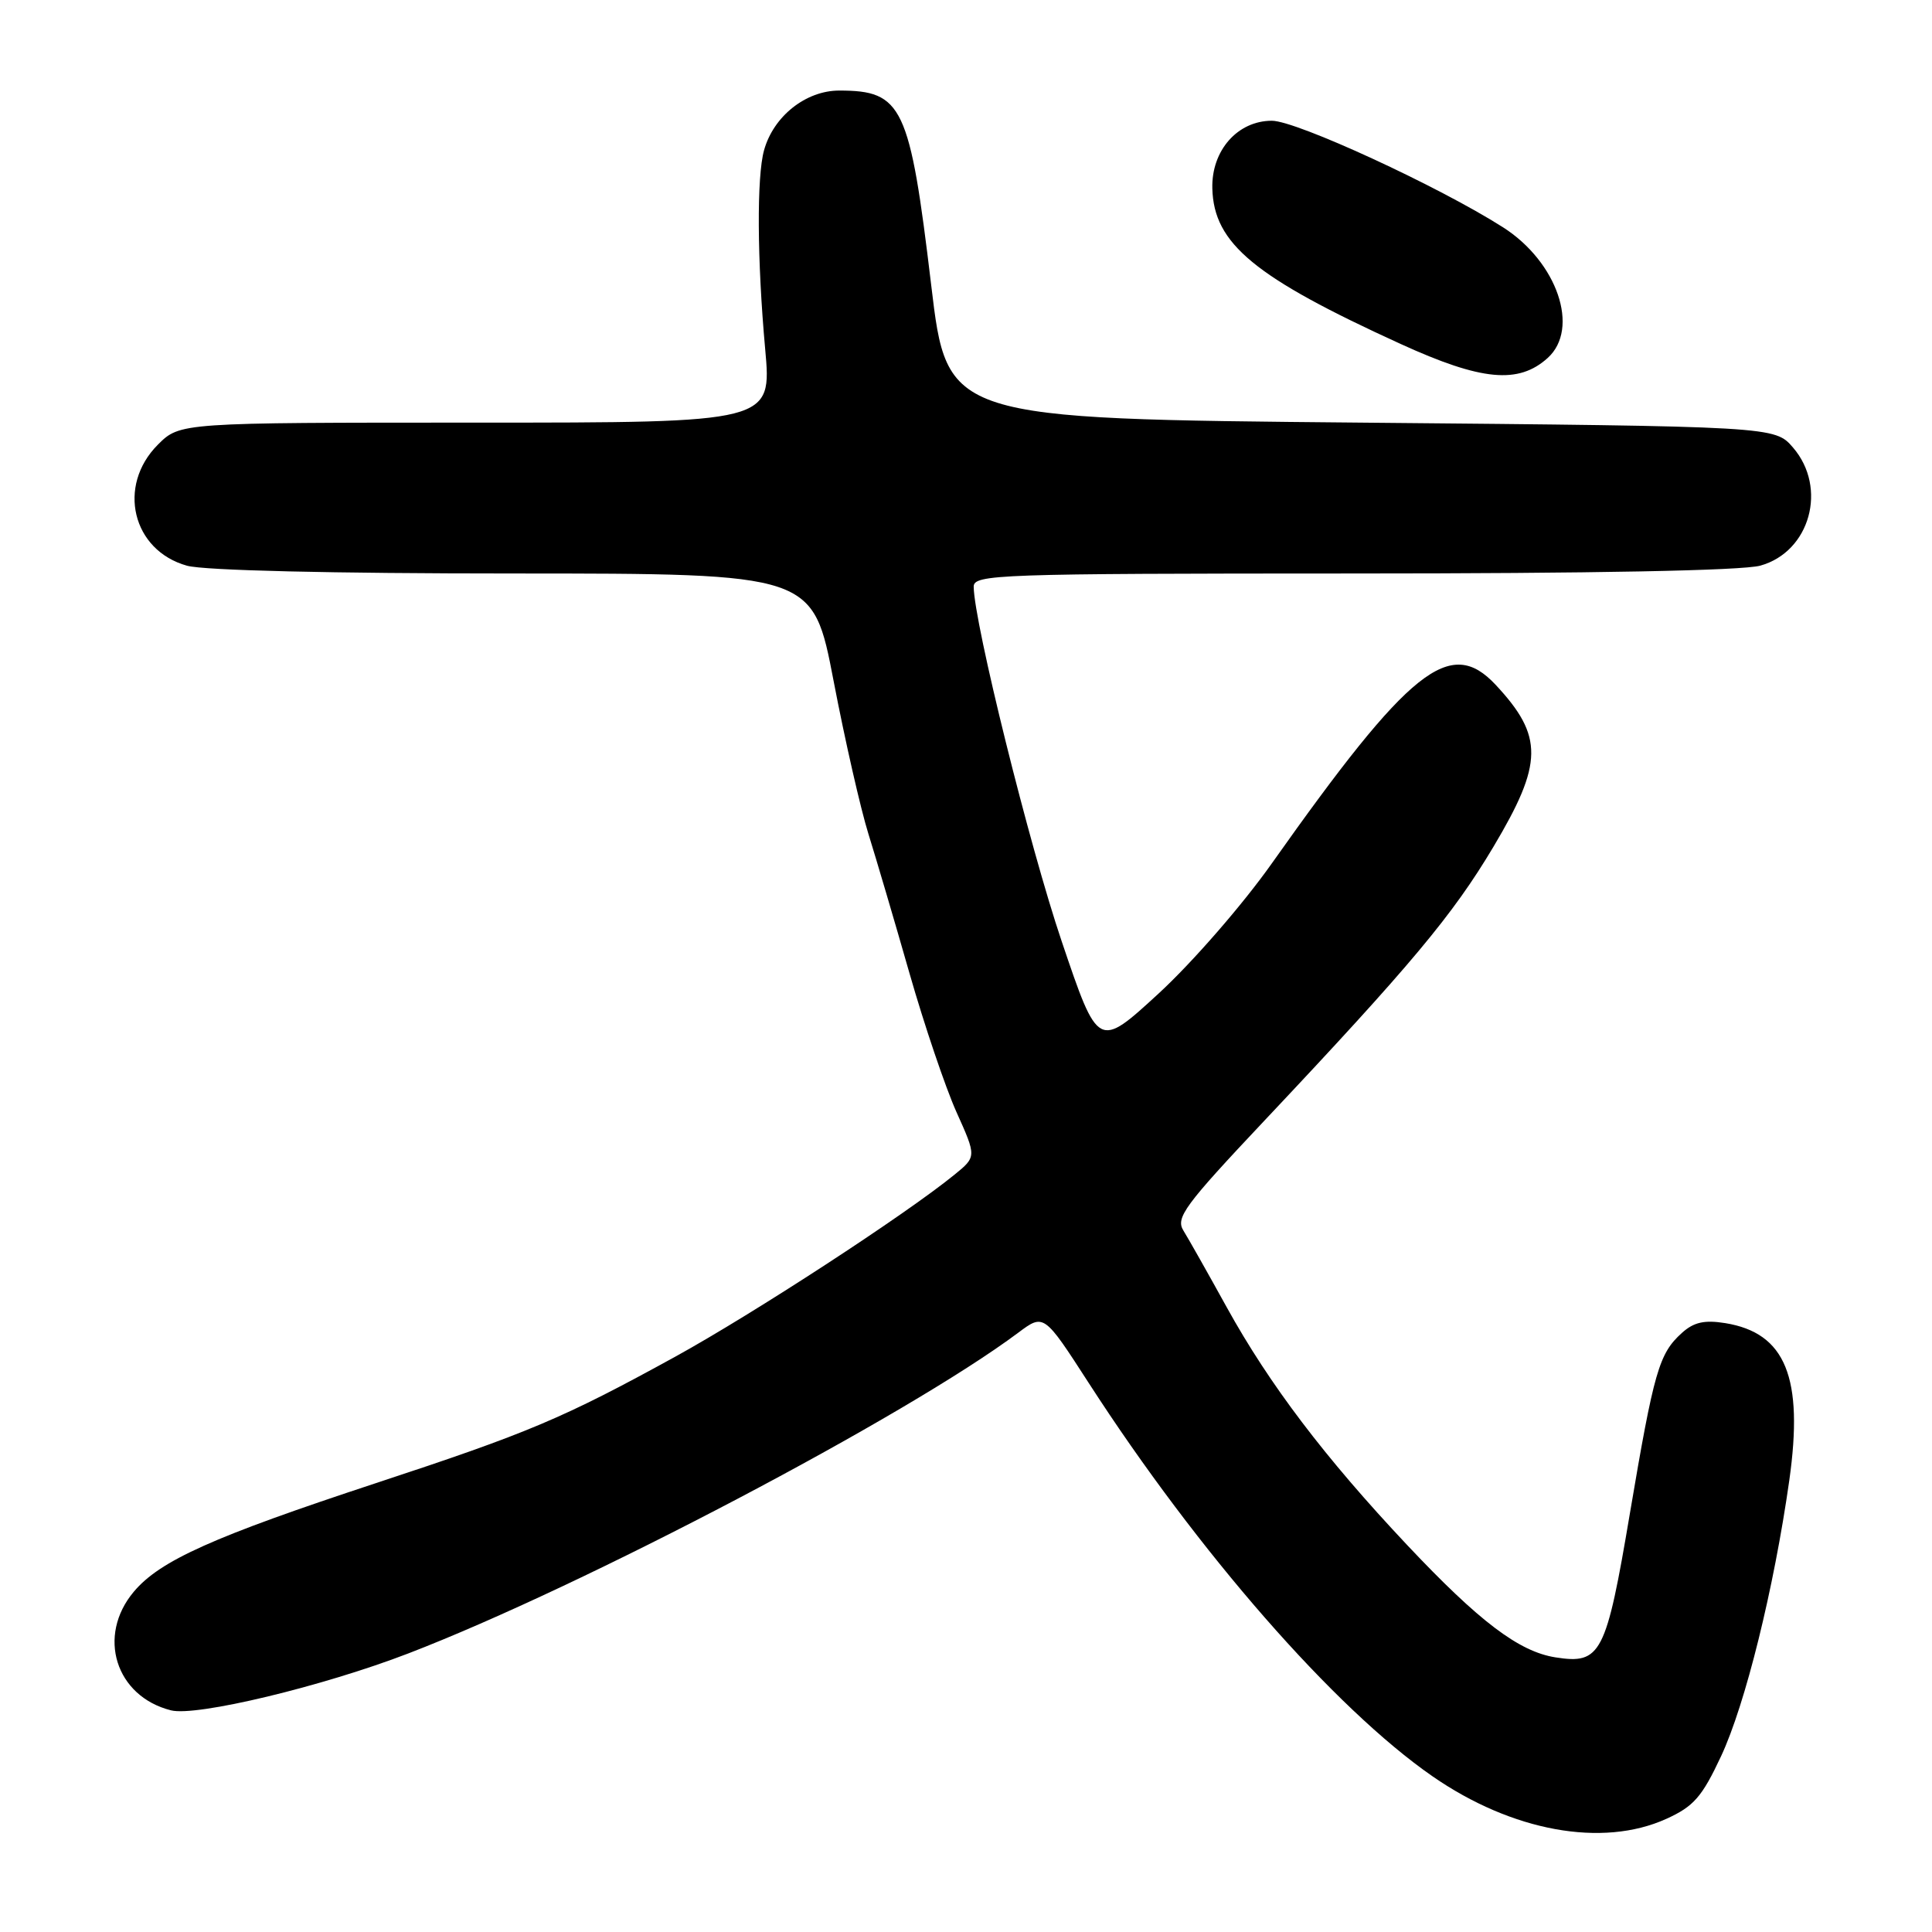 <?xml version="1.0" encoding="UTF-8" standalone="no"?>
<!DOCTYPE svg PUBLIC "-//W3C//DTD SVG 1.1//EN" "http://www.w3.org/Graphics/SVG/1.1/DTD/svg11.dtd" >
<svg xmlns="http://www.w3.org/2000/svg" xmlns:xlink="http://www.w3.org/1999/xlink" version="1.1" viewBox="0 0 256 256">
 <g >
 <path fill="currentColor"
d=" M 220.79 241.01 C 224.43 239.36 225.52 238.11 228.05 232.71 C 231.27 225.82 235.05 210.53 237.09 196.16 C 239.01 182.54 236.61 176.62 228.60 175.32 C 225.85 174.88 224.44 175.19 222.86 176.62 C 219.83 179.35 219.16 181.67 215.98 200.47 C 212.82 219.23 212.13 220.56 206.11 219.61 C 201.27 218.85 196.00 214.86 186.44 204.71 C 175.55 193.14 168.21 183.46 162.56 173.24 C 160.05 168.69 157.46 164.11 156.81 163.06 C 155.75 161.36 156.94 159.74 167.56 148.47 C 186.96 127.88 192.50 121.25 197.89 112.20 C 204.49 101.13 204.54 97.56 198.19 90.75 C 192.15 84.28 186.83 88.53 168.54 114.38 C 164.68 119.85 158.01 127.51 153.55 131.62 C 145.51 139.01 145.51 139.01 140.69 124.76 C 136.42 112.16 129.06 82.50 129.02 77.75 C 129.00 76.11 132.06 76.00 179.25 75.99 C 210.98 75.99 230.88 75.61 233.25 74.95 C 239.84 73.12 242.19 64.65 237.59 59.31 C 235.17 56.50 235.17 56.50 180.34 56.00 C 125.50 55.50 125.50 55.50 123.39 37.79 C 120.55 14.02 119.59 12.00 111.20 12.00 C 106.78 12.00 102.49 15.40 101.24 19.91 C 100.26 23.41 100.32 34.43 101.39 46.25 C 102.27 56.00 102.27 56.00 63.06 56.00 C 23.85 56.00 23.85 56.00 20.92 58.92 C 15.46 64.39 17.52 72.94 24.78 74.96 C 27.05 75.59 43.94 75.99 68.12 75.99 C 107.73 76.00 107.73 76.00 110.46 90.25 C 111.96 98.09 114.04 107.20 115.07 110.50 C 116.10 113.80 118.55 122.10 120.51 128.96 C 122.47 135.81 125.27 144.08 126.73 147.34 C 129.40 153.27 129.40 153.27 126.45 155.67 C 119.98 160.94 99.89 174.03 89.49 179.76 C 74.64 187.92 70.08 189.85 49.85 196.51 C 28.24 203.63 21.20 206.78 17.73 210.91 C 12.80 216.77 15.31 224.78 22.66 226.63 C 26.01 227.48 42.74 223.46 54.10 219.09 C 77.30 210.16 120.12 187.64 134.91 176.60 C 138.32 174.05 138.32 174.05 144.28 183.28 C 158.75 205.69 176.83 226.37 189.80 235.36 C 200.35 242.67 212.32 244.85 220.79 241.01 Z  M 205.08 47.43 C 209.37 43.54 206.35 34.71 199.16 30.12 C 190.63 24.69 171.79 16.00 168.53 16.00 C 163.98 16.00 160.51 19.95 160.64 24.97 C 160.83 32.29 166.21 36.73 185.60 45.58 C 196.31 50.47 201.21 50.93 205.08 47.43 Z "/>
</g>
</svg>